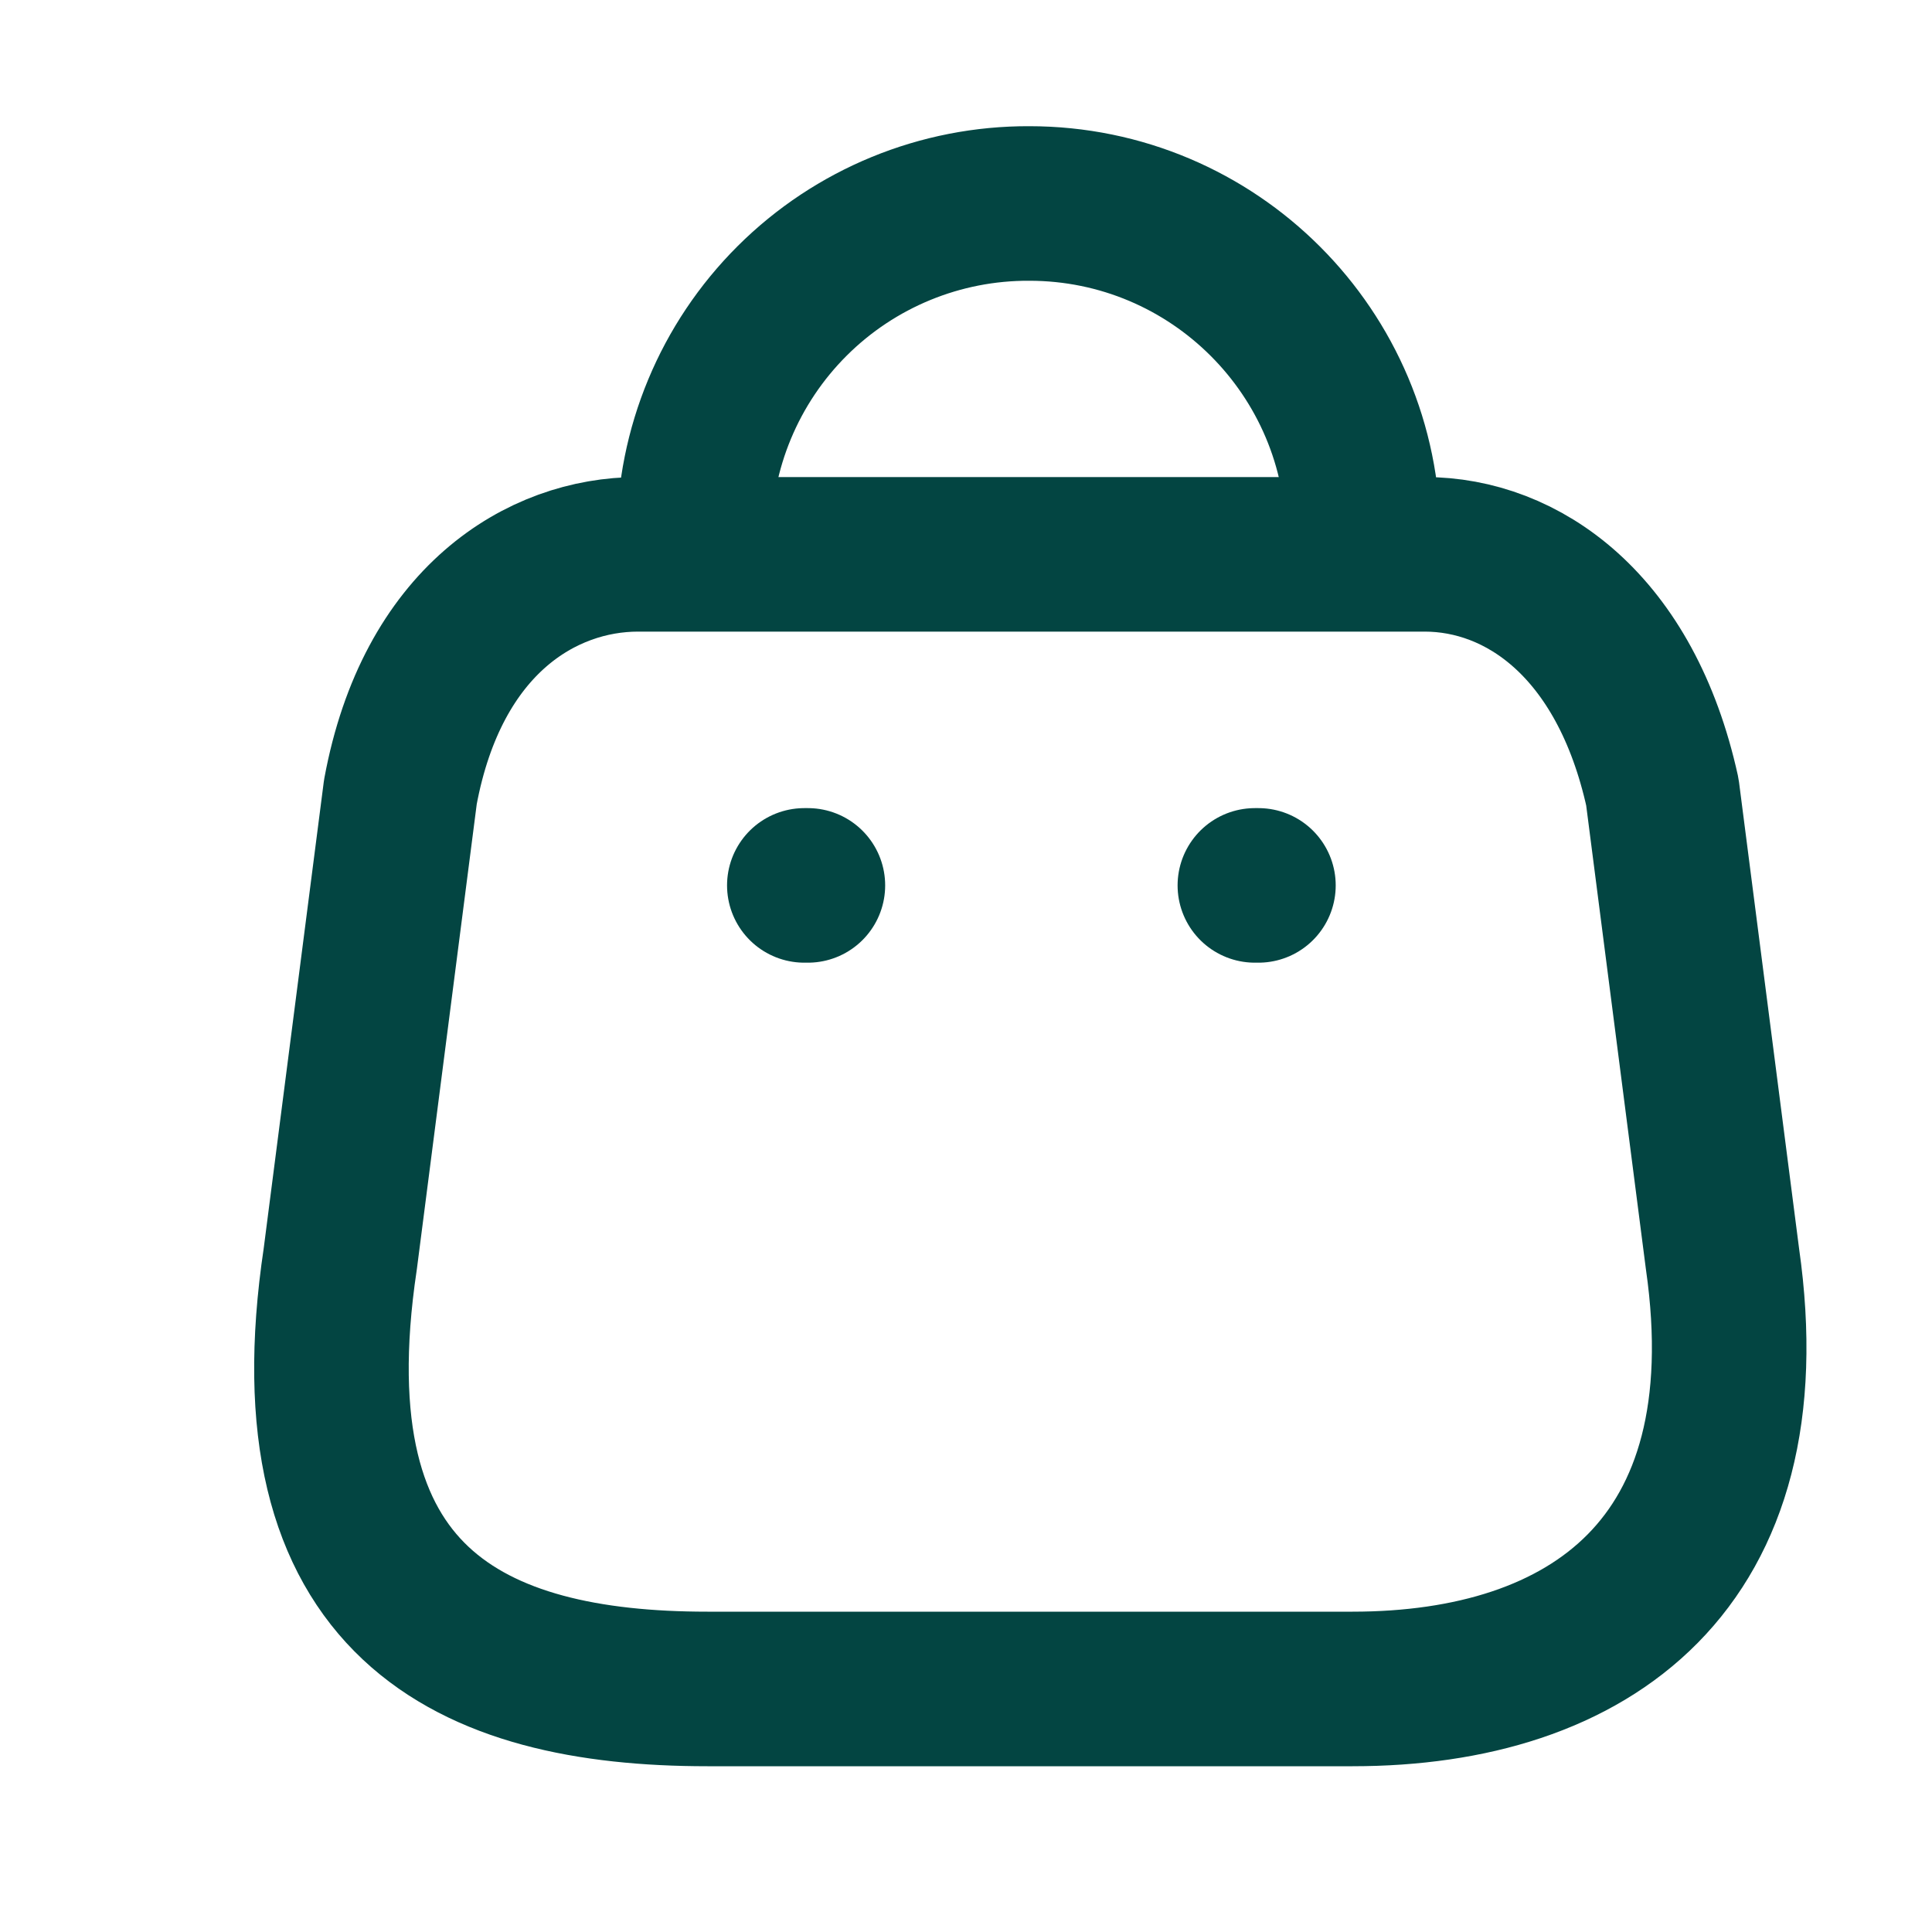 <svg width="25" height="25" viewBox="0 0 25 25" fill="none" xmlns="http://www.w3.org/2000/svg">
<path fill-rule="evenodd" clip-rule="evenodd" d="M17.502 21.855H9.154C6.087 21.855 3.735 20.747 4.403 16.29L5.181 10.248C5.593 8.024 7.012 7.173 8.257 7.173H18.435C19.698 7.173 21.035 8.088 21.511 10.248L22.289 16.29C22.856 20.244 20.568 21.855 17.502 21.855Z" stroke="#034542" stroke-width="2" stroke-linecap="round" stroke-linejoin="round"/>
<path d="M17.639 6.953C17.639 4.567 15.705 2.633 13.319 2.633V2.633C12.17 2.628 11.066 3.081 10.252 3.892C9.438 4.703 8.98 5.804 8.98 6.953V6.953" stroke="#034542" stroke-width="2" stroke-linecap="round" stroke-linejoin="round"/>
<path d="M16.284 11.457H16.238" stroke="#034542" stroke-width="2" stroke-linecap="round" stroke-linejoin="round"/>
<path d="M10.454 11.457H10.408" stroke="#034542" stroke-width="2" stroke-linecap="round" stroke-linejoin="round"/>
</svg>
